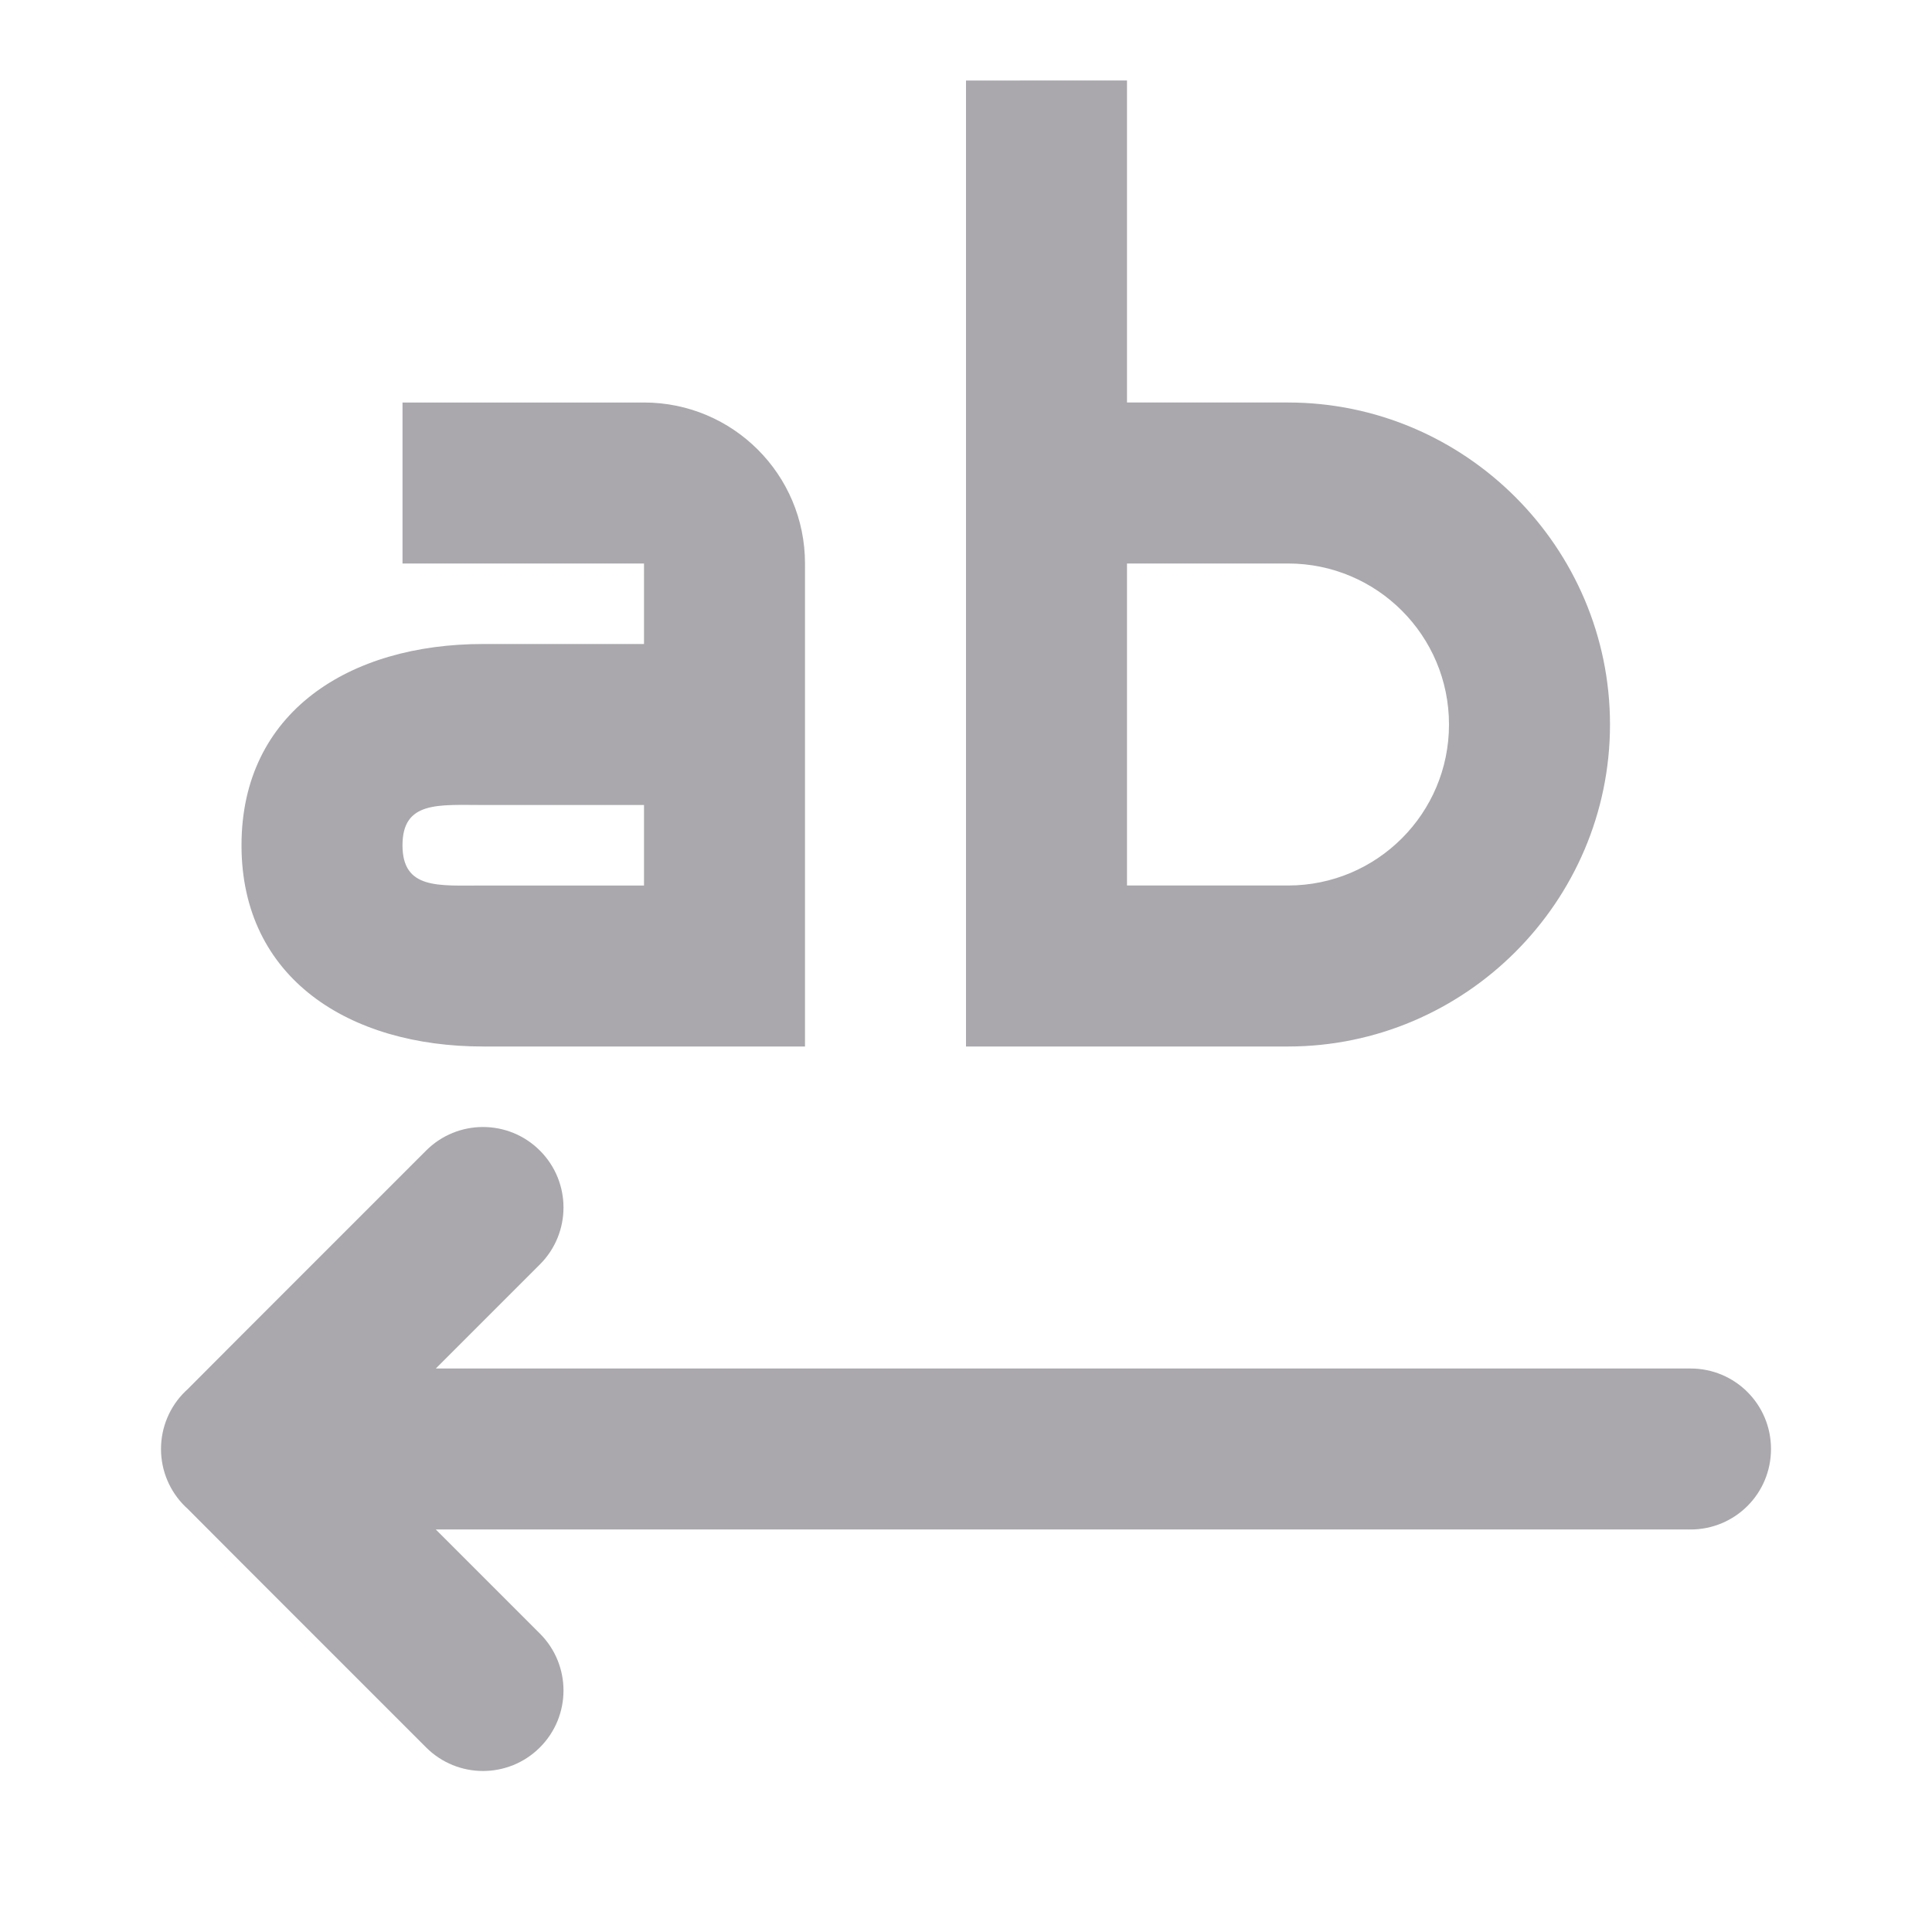 <svg viewBox="0 0 24 24" xmlns="http://www.w3.org/2000/svg"><g fill="#aaa8ac"><path d="m6 14c.256 0 .512.098.707.293.195.195.293.451.293.707s-.098.512-.293.707l-1.293 1.293h15.586c.554 0 1 .446 1 1s-.446 1-1 1h-15.586l1.293 1.293c.195.195.293.451.293.707s-.098.512-.293.707c-.195.195-.451.293-.707.293s-.512-.098-.707-.293l-2.293-2.293-.672-.674-.025-.023c-.194-.188-.303-.447-.303-.717 0-.27.109-.529.303-.717l.025-.023.672-.674 2.293-2.293c.195-.195.451-.293.707-.293z"/><path d="m12 1v12h.002 1.998 2c2.2 0 4-1.8 4-4s-1.8-4-4-4h-2v-4zm-7 4v2h3v1h-2c-1.657 0-3 .843-3 2.5s1.343 2.5 3 2.5h4v-6c0-1.105-.895-2-2-2zm9 2h2c1.105 0 2 .895 2 2 0 1.105-.895 2-2 2h-2v-1zm-8 3h2v1h-2c-.552 0-1 .052-1-.5s.448-.5 1-.5z"/></g></svg>